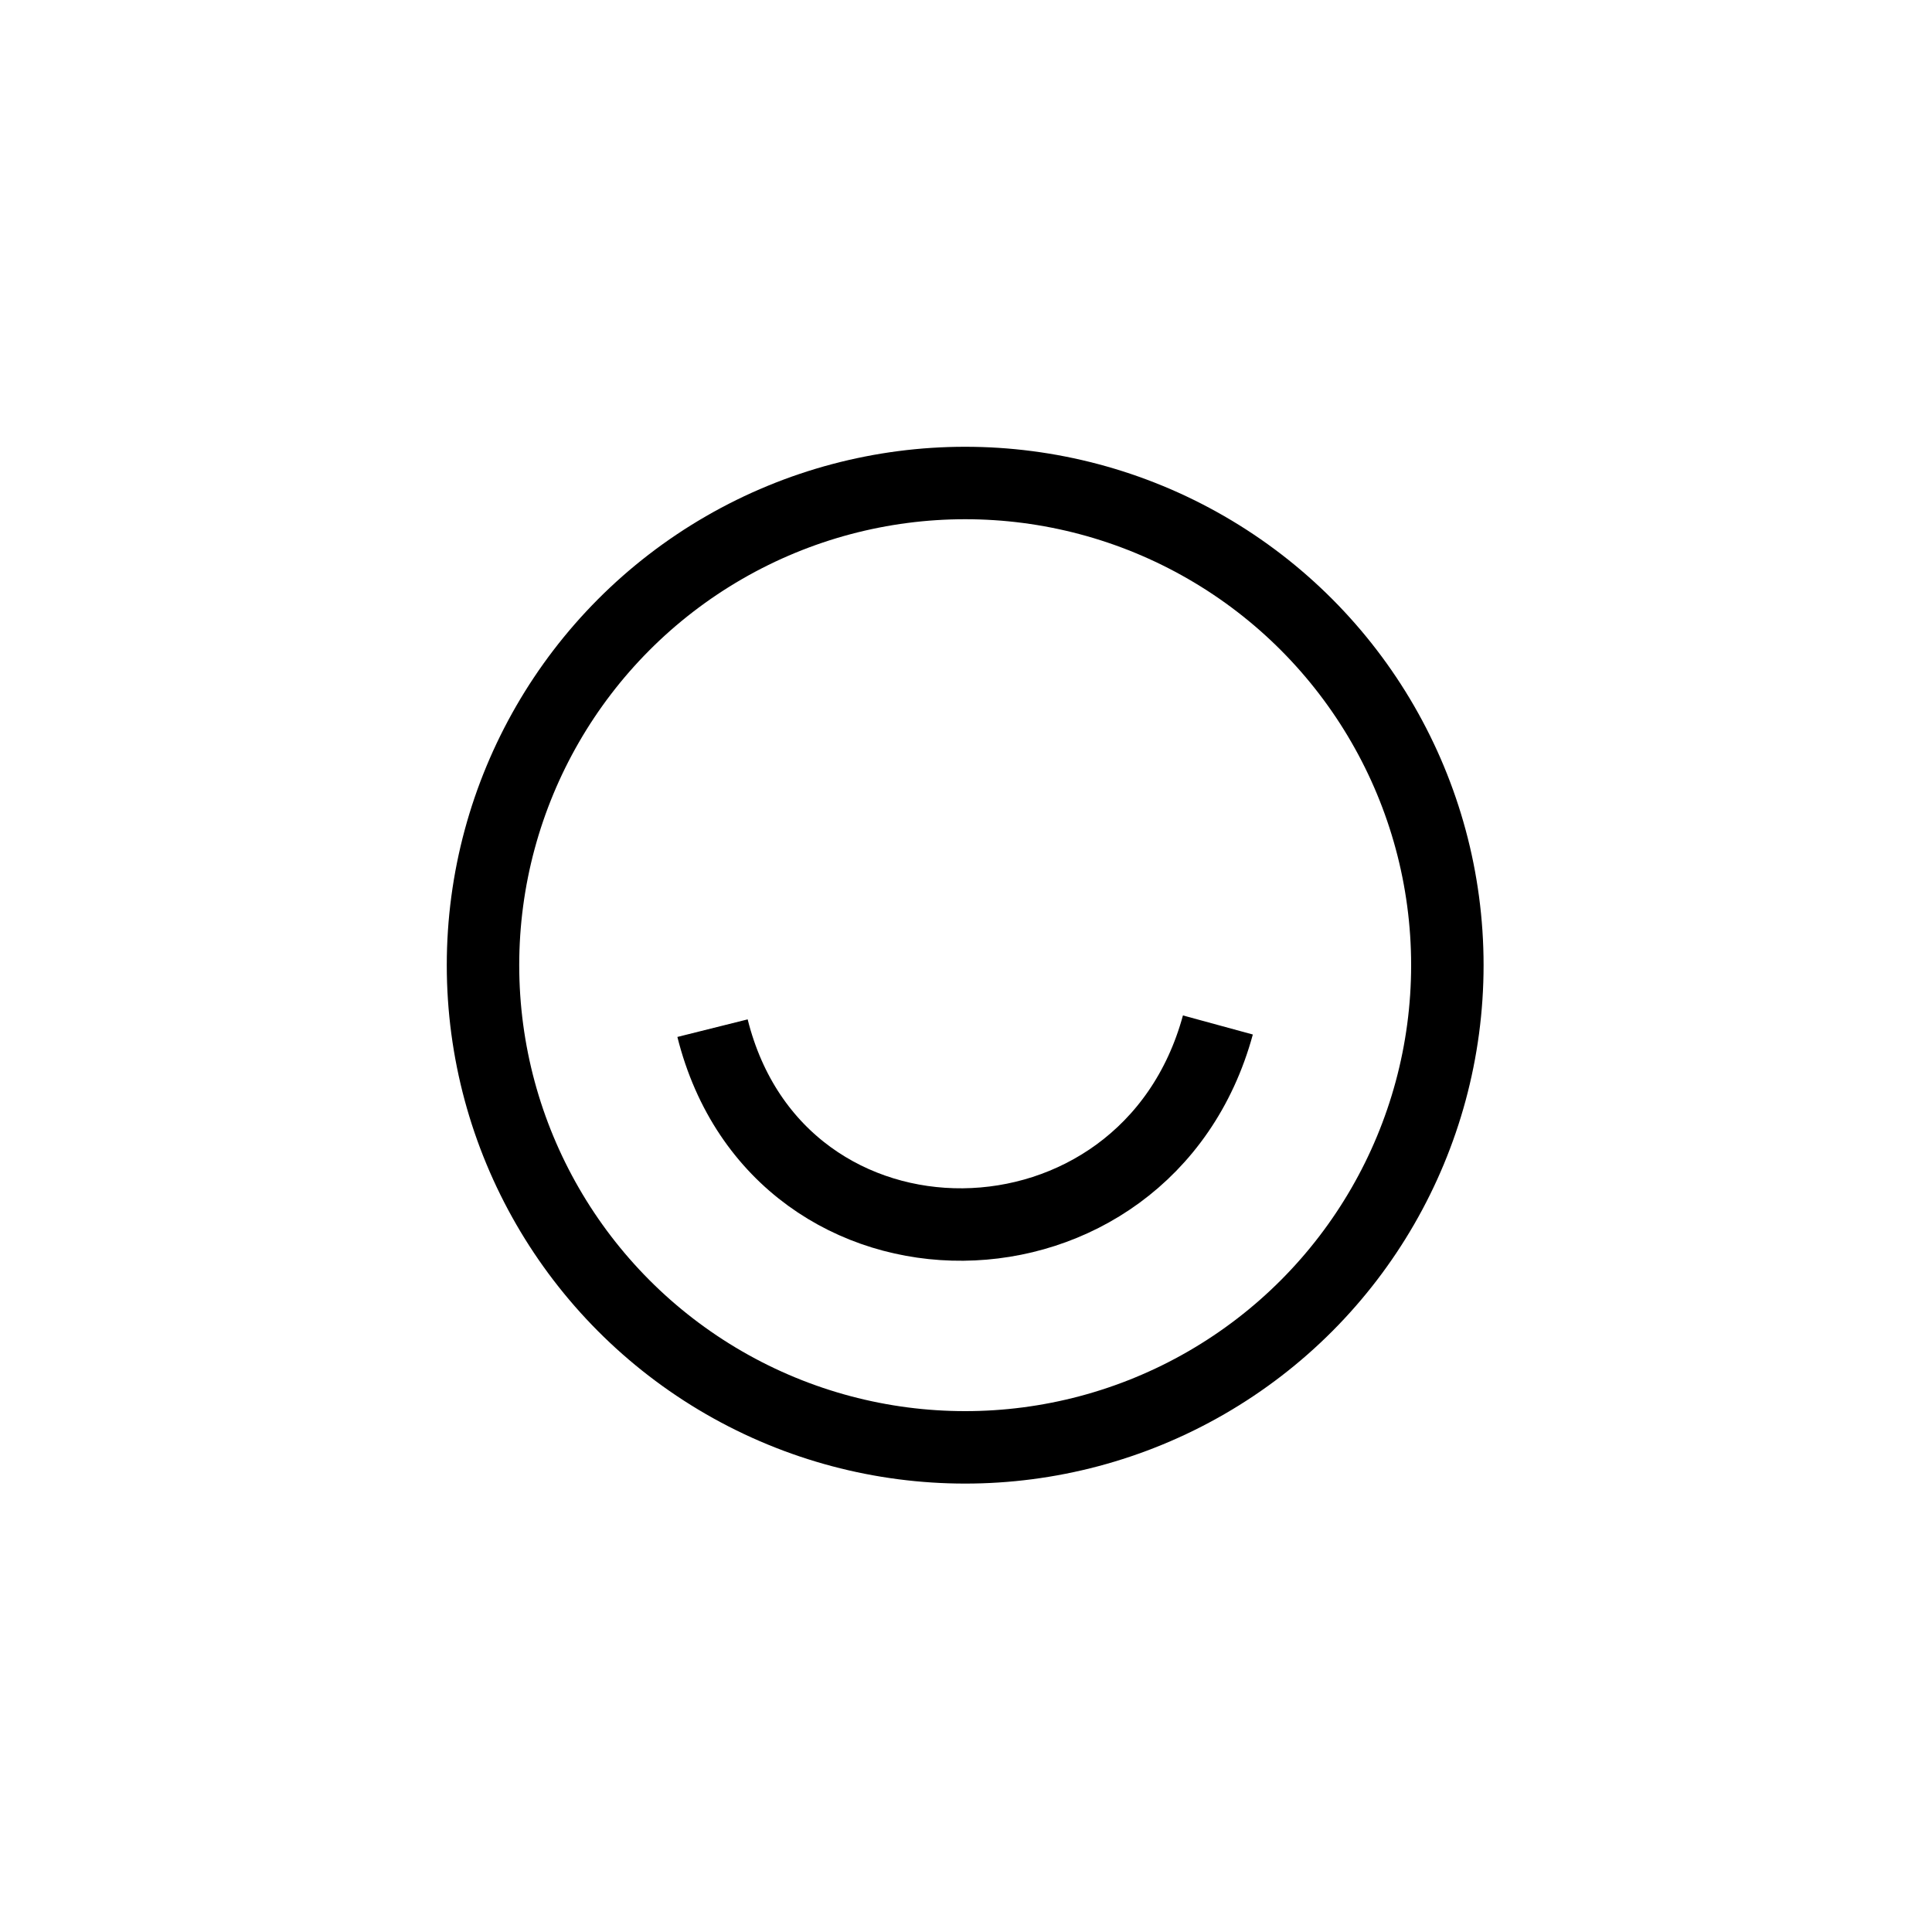 <svg xmlns="http://www.w3.org/2000/svg" width="40" height="40" viewBox="0 0 40 40">
  <g fill="none" fill-rule="evenodd" stroke="#000000" stroke-width="1.5" transform="translate(10 10)">
    <circle cx="9.983" cy="9.983" r="9.983"/>
    <path d="M4.752,11.287 C6.123,16.77 13.729,16.667 15.215,11.221"/>
  </g>
</svg>
